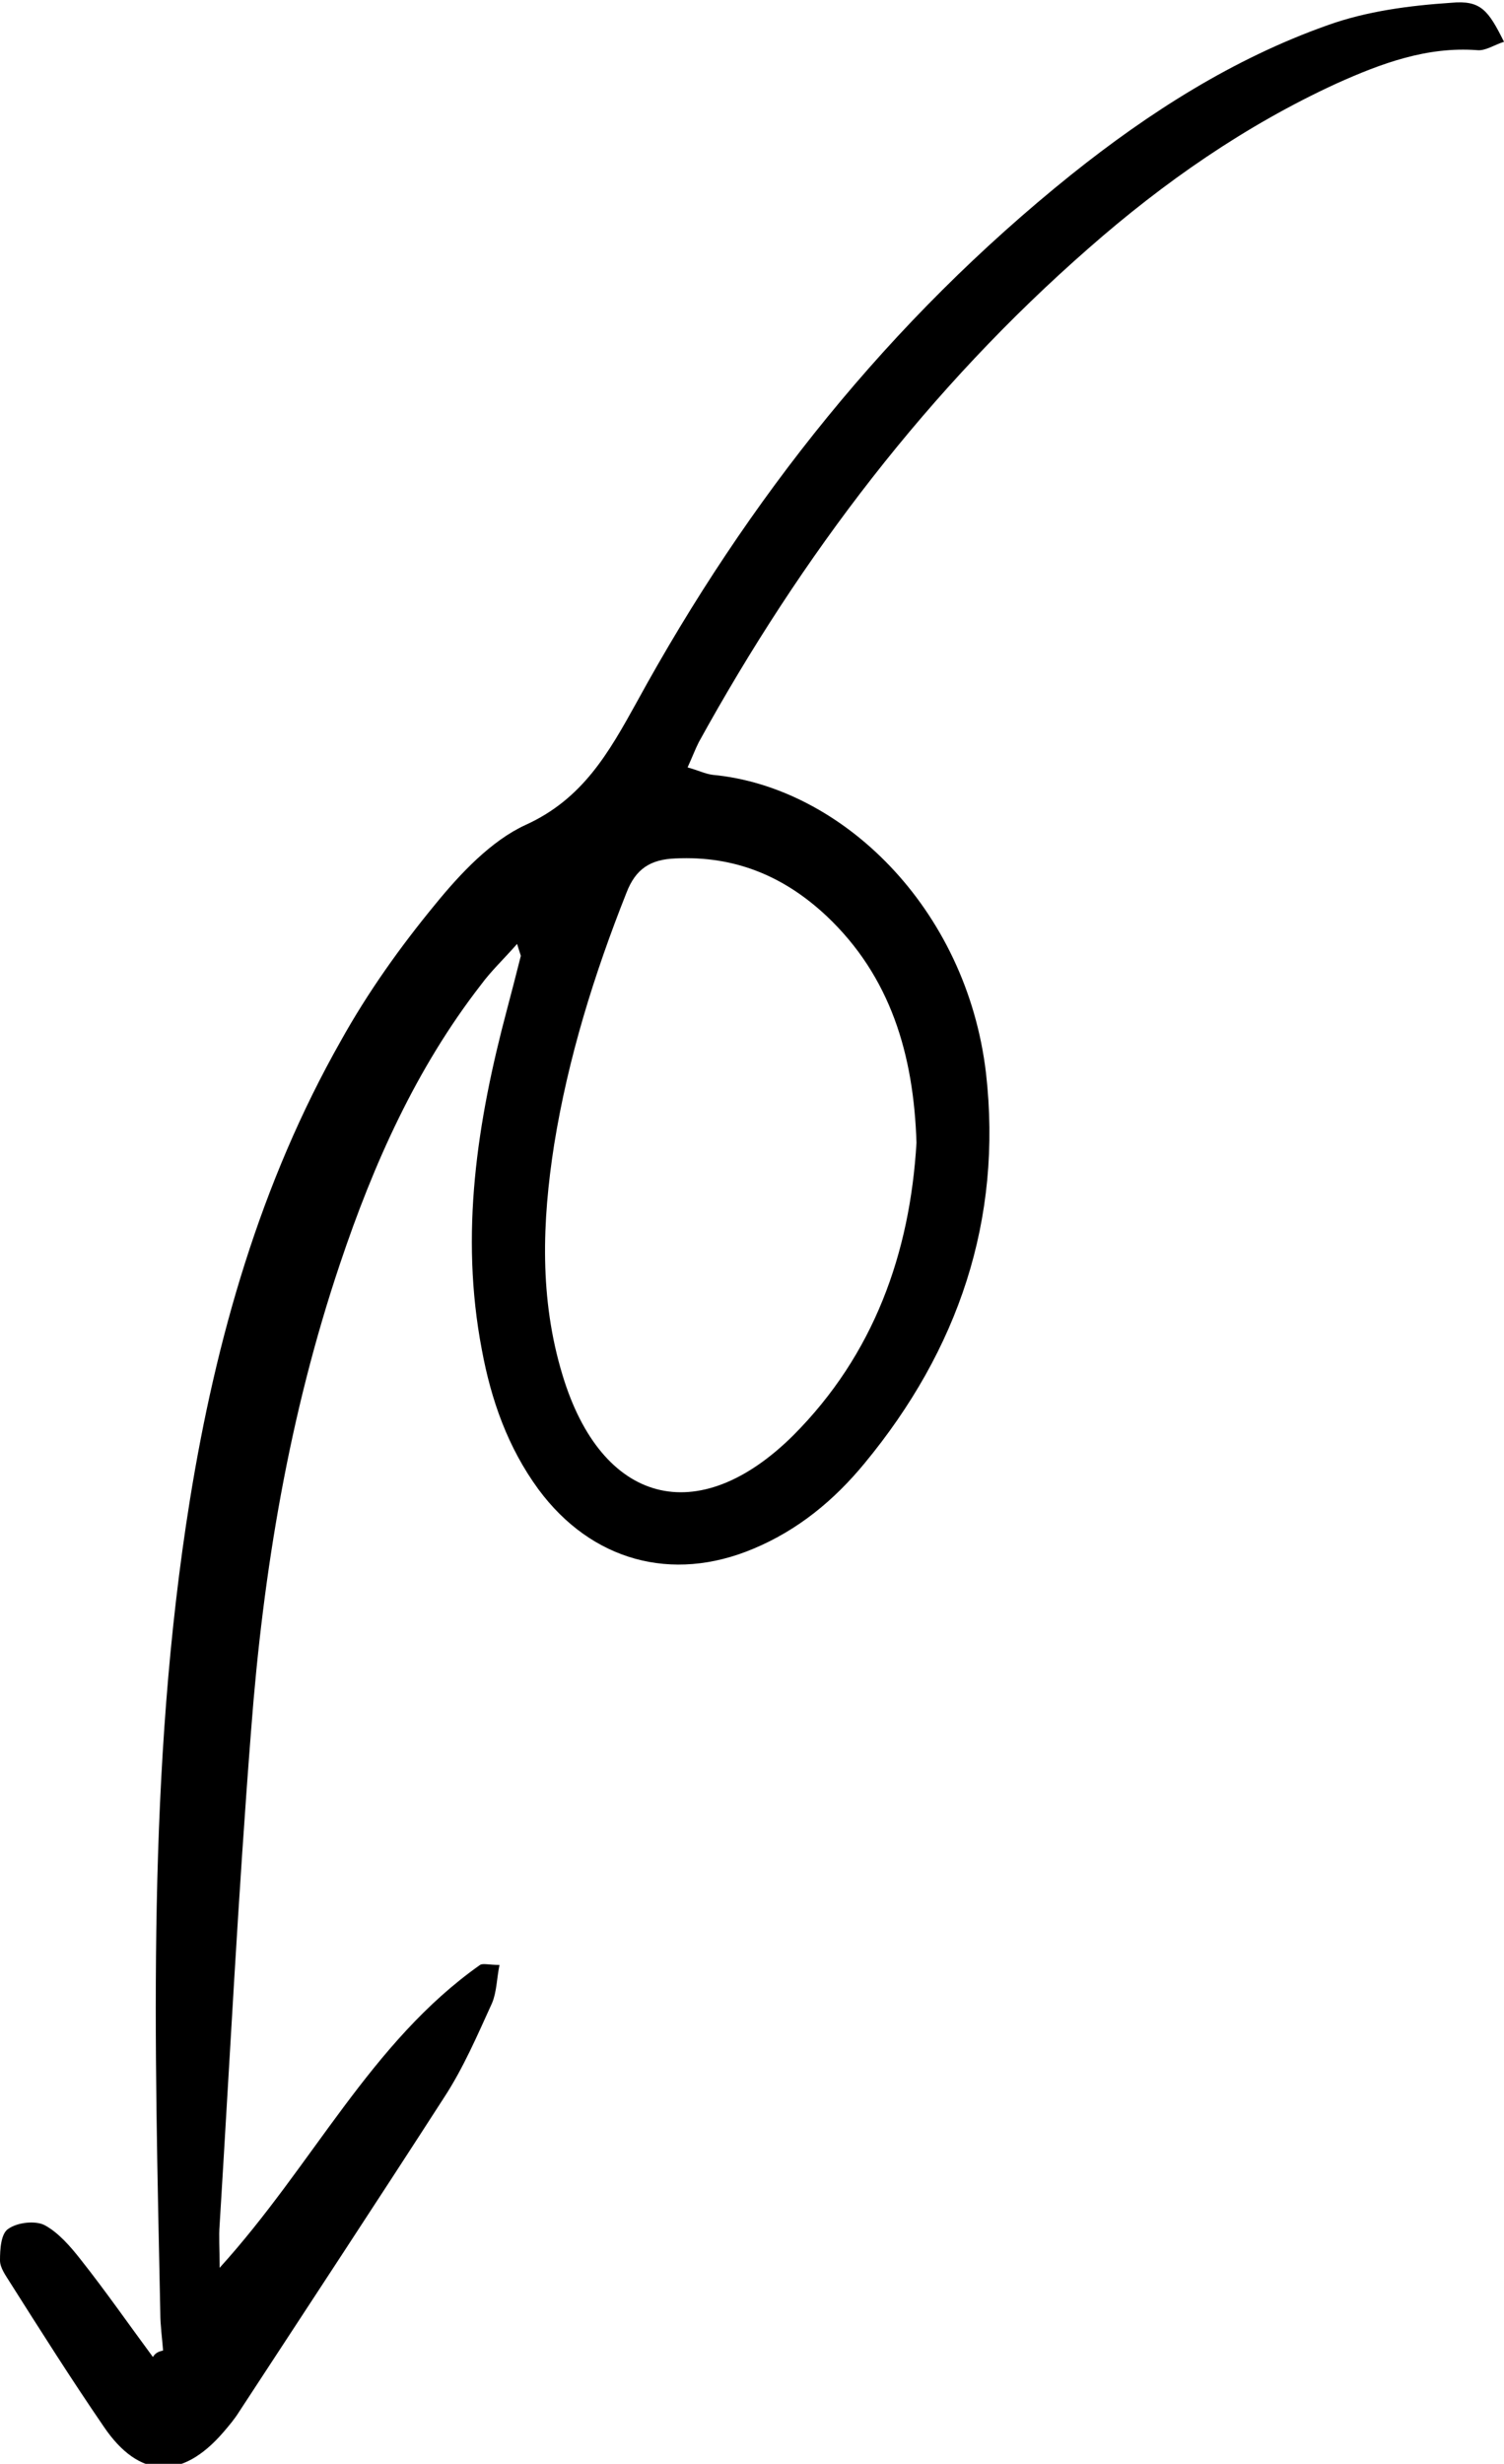 <svg width="80" height="131" viewBox="0 0 80 131" fill="none" xmlns="http://www.w3.org/2000/svg">
<g clip-path="url(#clip0)">
<path d="M8.675 124.974C8.626 124.331 8.527 123.64 8.527 122.998C8.232 108.525 7.788 94.101 10.105 79.726C11.485 71.181 13.851 62.882 18.139 55.324C19.569 52.756 21.294 50.335 23.167 48.063C24.498 46.433 26.125 44.704 27.948 43.864C31.004 42.481 32.385 40.011 33.863 37.344C39.778 26.526 47.32 17.042 56.981 9.287C61.121 5.977 65.607 3.112 70.635 1.334C72.705 0.593 74.972 0.296 77.19 0.148C78.768 -9.59072e-07 79.162 0.543 80 2.223C79.507 2.371 79.014 2.717 78.57 2.667C75.909 2.47 73.493 3.359 71.078 4.446C66.248 6.669 61.91 9.682 57.917 13.189C49.39 20.648 42.637 29.539 37.166 39.468C36.969 39.863 36.821 40.258 36.574 40.802C37.116 40.95 37.511 41.147 37.905 41.197C44.757 41.839 51.411 48.261 52.446 57.053C53.333 64.858 50.967 71.773 45.989 77.8C44.362 79.776 42.44 81.356 40.074 82.344C35.736 84.172 31.448 82.986 28.638 79.183C27.012 76.96 26.125 74.441 25.631 71.773C24.449 65.599 25.385 59.622 26.962 53.694C27.209 52.756 27.455 51.817 27.702 50.829C27.702 50.78 27.652 50.681 27.505 50.187C26.814 50.977 26.125 51.62 25.582 52.361C22.132 56.806 19.864 61.894 18.09 67.18C15.379 75.231 13.999 83.53 13.358 91.977C12.668 100.769 12.224 109.512 11.682 118.305C11.633 118.898 11.682 119.491 11.682 120.577C16.66 115.094 19.717 108.574 25.533 104.474C25.681 104.375 26.026 104.474 26.568 104.474C26.42 105.215 26.42 105.906 26.174 106.499C25.385 108.228 24.646 109.957 23.611 111.538C20.012 117.12 16.365 122.652 12.717 128.234C12.471 128.629 12.175 128.975 11.879 129.321C9.661 131.889 7.394 131.79 5.521 129.024C3.795 126.505 2.169 123.936 0.542 121.368C0.296 120.972 0 120.577 0 120.182C0 119.589 0.049 118.75 0.444 118.503C0.937 118.157 1.873 118.058 2.366 118.305C3.105 118.7 3.746 119.441 4.288 120.133C5.619 121.812 6.852 123.59 8.133 125.319C8.281 125.072 8.478 125.023 8.675 124.974ZM48.749 60.758C48.601 56.065 47.369 51.916 43.968 48.705C41.701 46.581 39.088 45.494 35.934 45.642C34.603 45.692 33.814 46.186 33.321 47.47C31.596 51.817 30.216 56.263 29.476 60.857C28.835 64.957 28.688 69.057 29.92 73.107C31.99 79.973 37.116 81.356 42.194 76.318C46.482 72.02 48.404 66.636 48.749 60.758Z" fill="black"/>
</g>
<defs>
<clipPath id="clip0">
<rect width="80" height="131" fill="white"/>
</clipPath>
</defs>
</svg>
